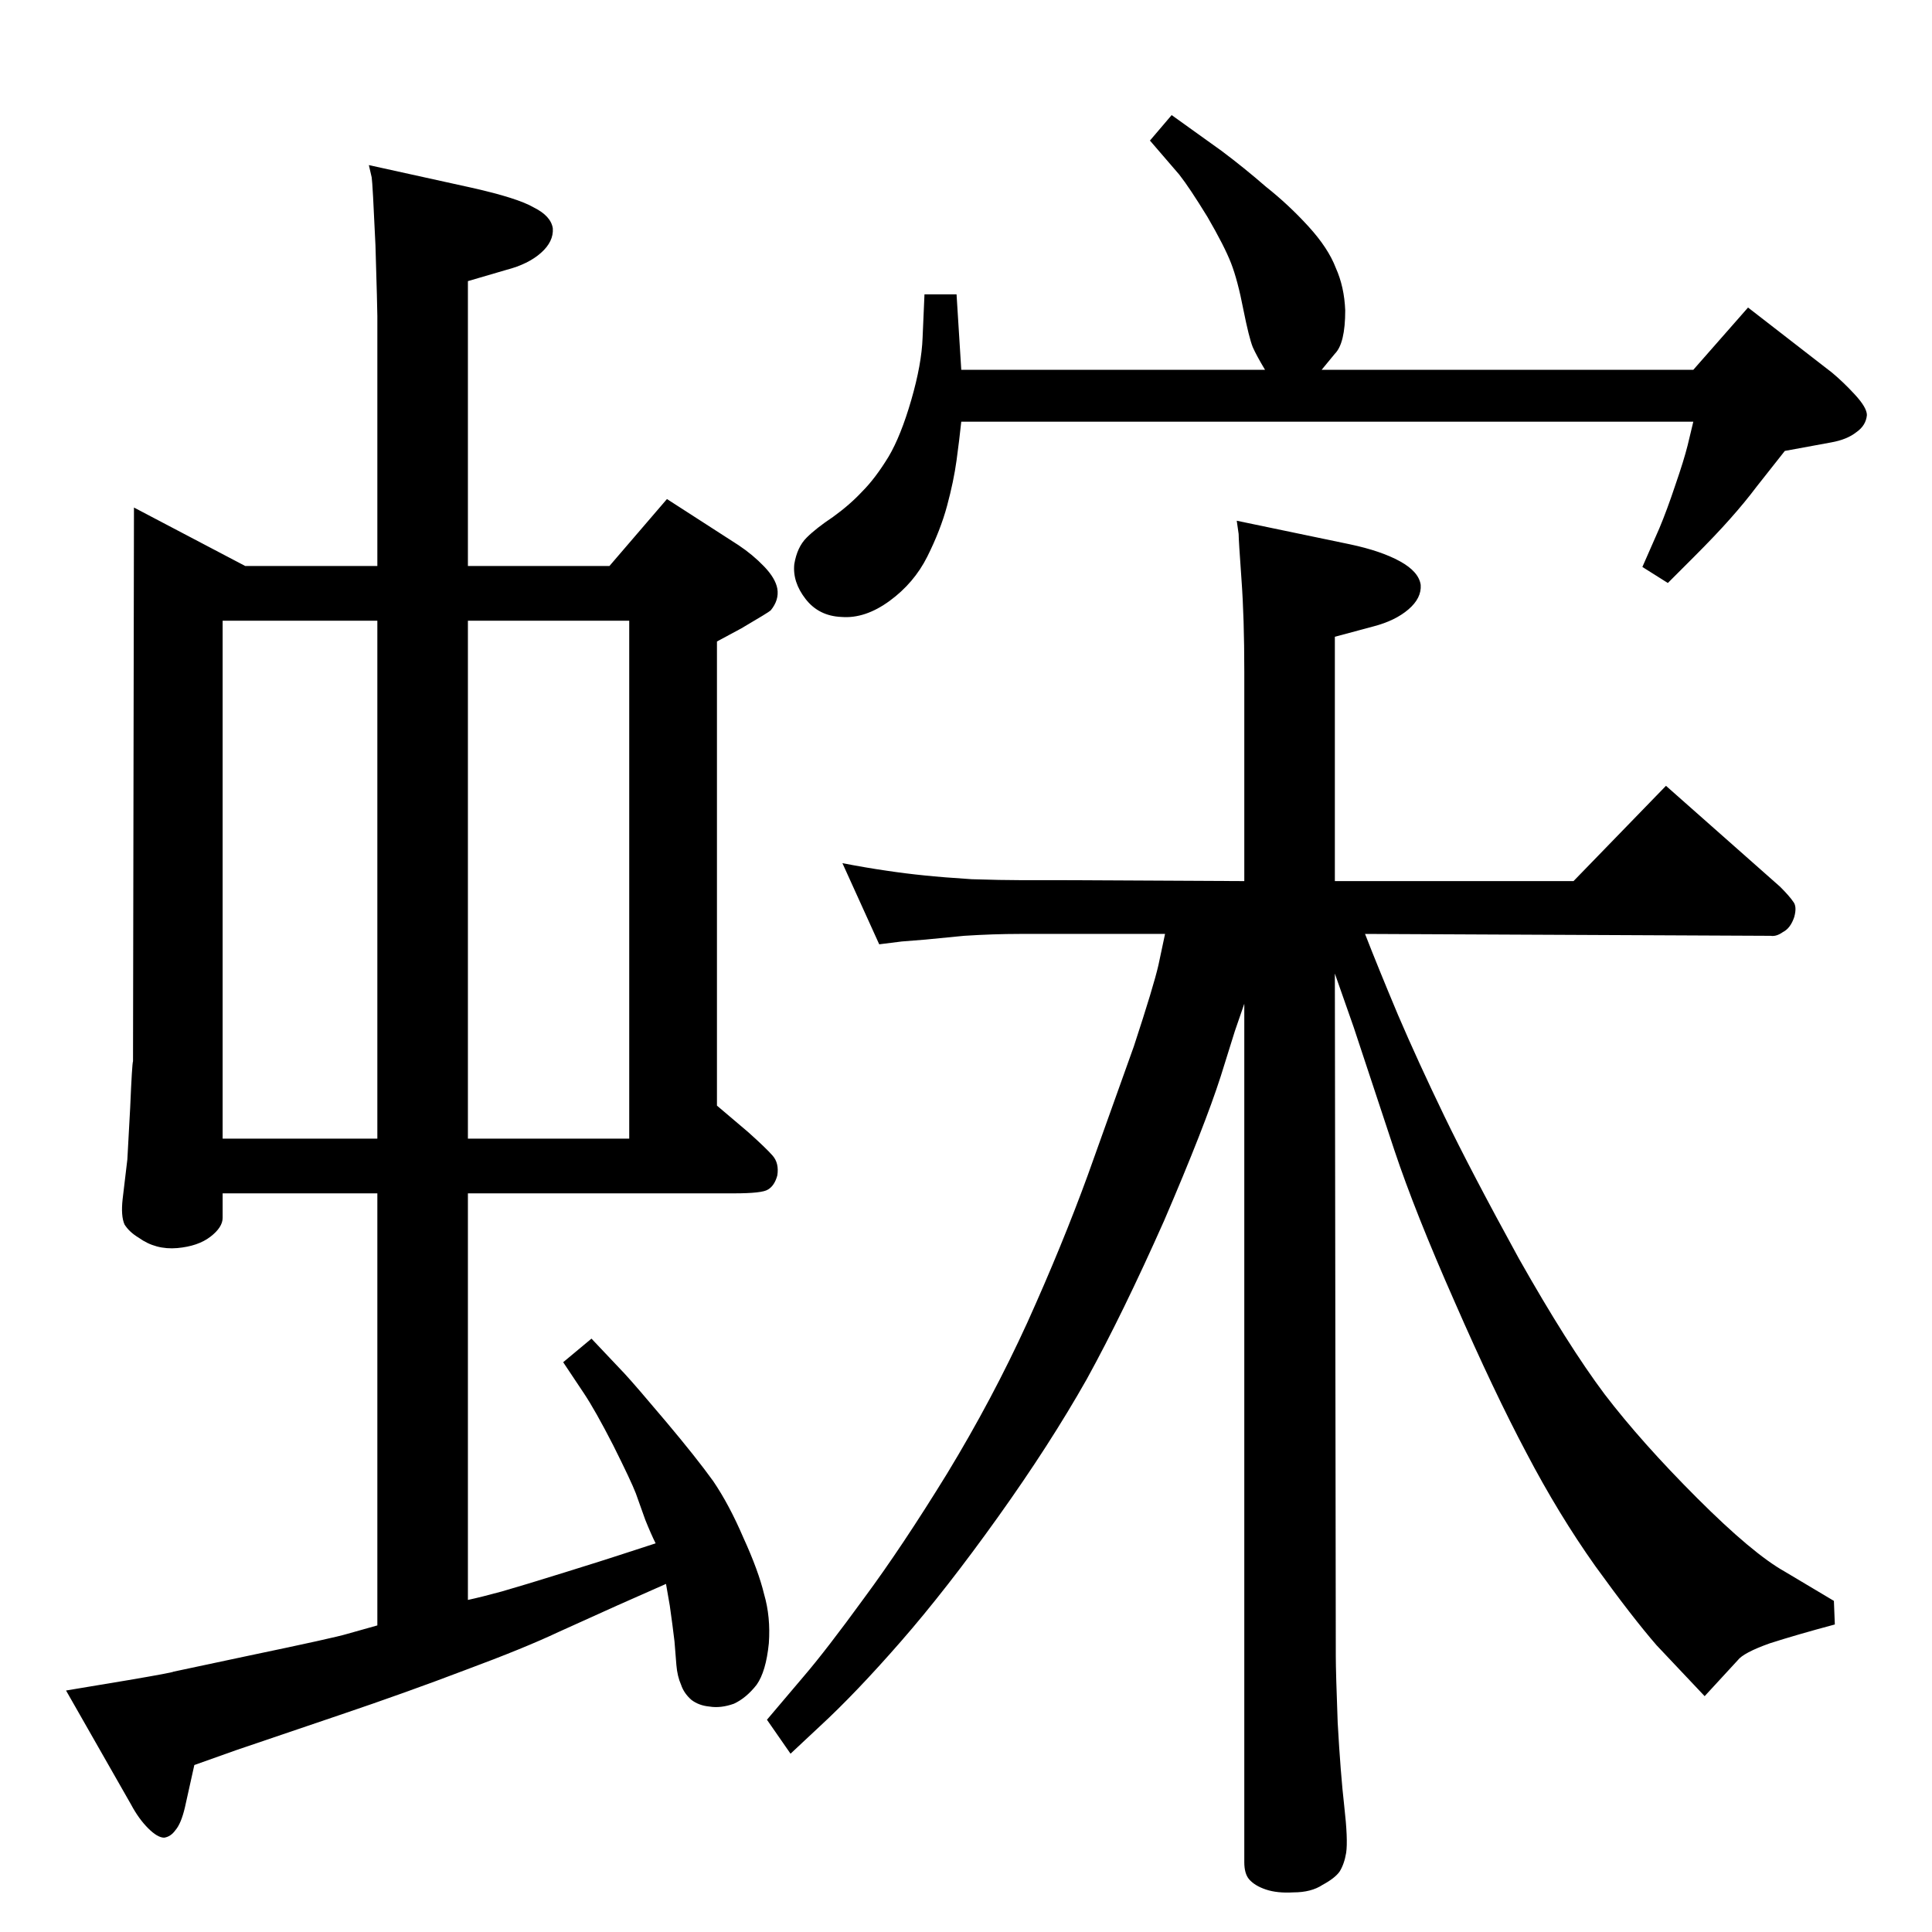 <?xml version="1.0" standalone="no"?>
<!DOCTYPE svg PUBLIC "-//W3C//DTD SVG 1.1//EN" "http://www.w3.org/Graphics/SVG/1.1/DTD/svg11.dtd" >
<svg xmlns="http://www.w3.org/2000/svg" xmlns:xlink="http://www.w3.org/1999/xlink" version="1.1" viewBox="0 0 2048 2048">
  <g transform="matrix(1 0 0 -1 0 2048)">
   <path fill="currentColor"
d="M496 783v-431q14 3 36 9q21 6 66 20t57 18l40 13q-5 10 -11 25l-10 28q-5 13 -24 51q-19 37 -31 55l-22 33l30 25l35 -37q12 -13 44 -51t50 -63q17 -25 32 -60q16 -35 22 -60q7 -24 5 -52q-3 -30 -13 -44q-11 -14 -24 -20q-14 -5 -26 -3q-11 1 -19 7q-8 7 -11 16
q-4 9 -5 21l-2 25q-2 17 -5 38l-4 23l-52 -23l-62 -28q-36 -17 -98 -40q-63 -24 -134 -48l-109 -37l-45 -16l-10 -45q-4 -17 -10 -24q-5 -7 -12 -8q-7 0 -17 10t-18 25l-69 121l66 11q47 8 48 9l80 17q91 19 104 23l32 9v458h-164v-26q0 -10 -13 -20t-35 -12q-23 -2 -41 11
q-10 6 -15 14q-4 9 -2 27l5 42l3 55q2 47 3 49l1 587l118 -62h140v265q0 8 -2 75q-3 66 -4 72l-3 13l109 -24q49 -11 66 -21q18 -9 20 -22q1 -14 -12.5 -26t-36.5 -18l-41 -12v-302h150l61 71l76 -49q15 -10 27 -22.5t14 -23.5q2 -12 -7 -23q-2 -2 -31 -19l-26 -14v-492
l33 -28q19 -17 26 -25t5 -21q-3 -11 -10 -15q-6 -4 -36 -4h-282zM400 1390h-164v-549h164v549zM496 1390v-549h171v549h-171zM1242 1926l53 -38q24 -18 47 -38q24 -19 45 -42t29 -44q9 -20 10 -45q0 -35 -11 -46l-14 -17h394l58 66l89 -69q12 -10 24 -23q13 -14 13 -22
q-1 -11 -11 -18q-10 -8 -27 -11l-49 -9l-30 -38q-12 -16 -28 -34q-15 -17 -39 -41l-27 -27l-27 17l18 41q8 19 17 46q9 26 13 42l6 25h-776q-2 -19 -5 -41t-10 -48t-21 -54t-40 -47t-51 -17q-24 1 -38 19t-12 37q3 18 13 28t28 22q18 13 31 27q14 14 28 37q13 22 24 60
t12 66l2 46h34l5 -80h322q-9 15 -13 24q-4 10 -10 40q-6 31 -13 49t-25 49q-19 31 -30 45l-31 36zM1123 1058h-42q-28 0 -59 -2q-30 -3 -41 -4t-25 -2l-24 -3l-39 86q26 -5 47 -8q20 -3 40 -5q19 -2 50 -4q32 -1 51 -1h42l196 -1v222q0 57 -3 98q-3 42 -3 48l-2 14l120 -25
q33 -7 53 -18t22 -25q1 -14 -13 -26t-37 -18l-41 -11v-259h253l98 101l121 -107q10 -10 14 -16q4 -5 1 -16q-4 -12 -12 -16q-7 -5 -13 -4l-430 2q14 -36 35 -86q21 -49 49 -107t79 -151q52 -92 91 -144q39 -51 98 -110t93 -78l52 -31l1 -25q-41 -11 -69 -20q-28 -10 -34 -18
l-35 -38l-51 54q-26 30 -65 84q-39 55 -73 120q-34 64 -76 160q-42 95 -64 161l-43 130l-20 57l1 -724q0 -16 2 -70q3 -54 7 -89t2 -49q-2 -12 -7 -20q-5 -7 -18 -14q-12 -8 -31 -8q-17 -1 -29 3t-18 11q-5 6 -5 18v910l-10 -29l-15 -48q-17 -53 -60 -153q-44 -99 -82 -168
q-39 -69 -94 -146t-103 -132t-86 -90l-31 -29l-25 36l39 46q24 28 64 83q40 54 88 132q48 79 85 160q37 82 64 156l49 137q21 64 26 86l7 33h-112z" />
  </g>

</svg>
